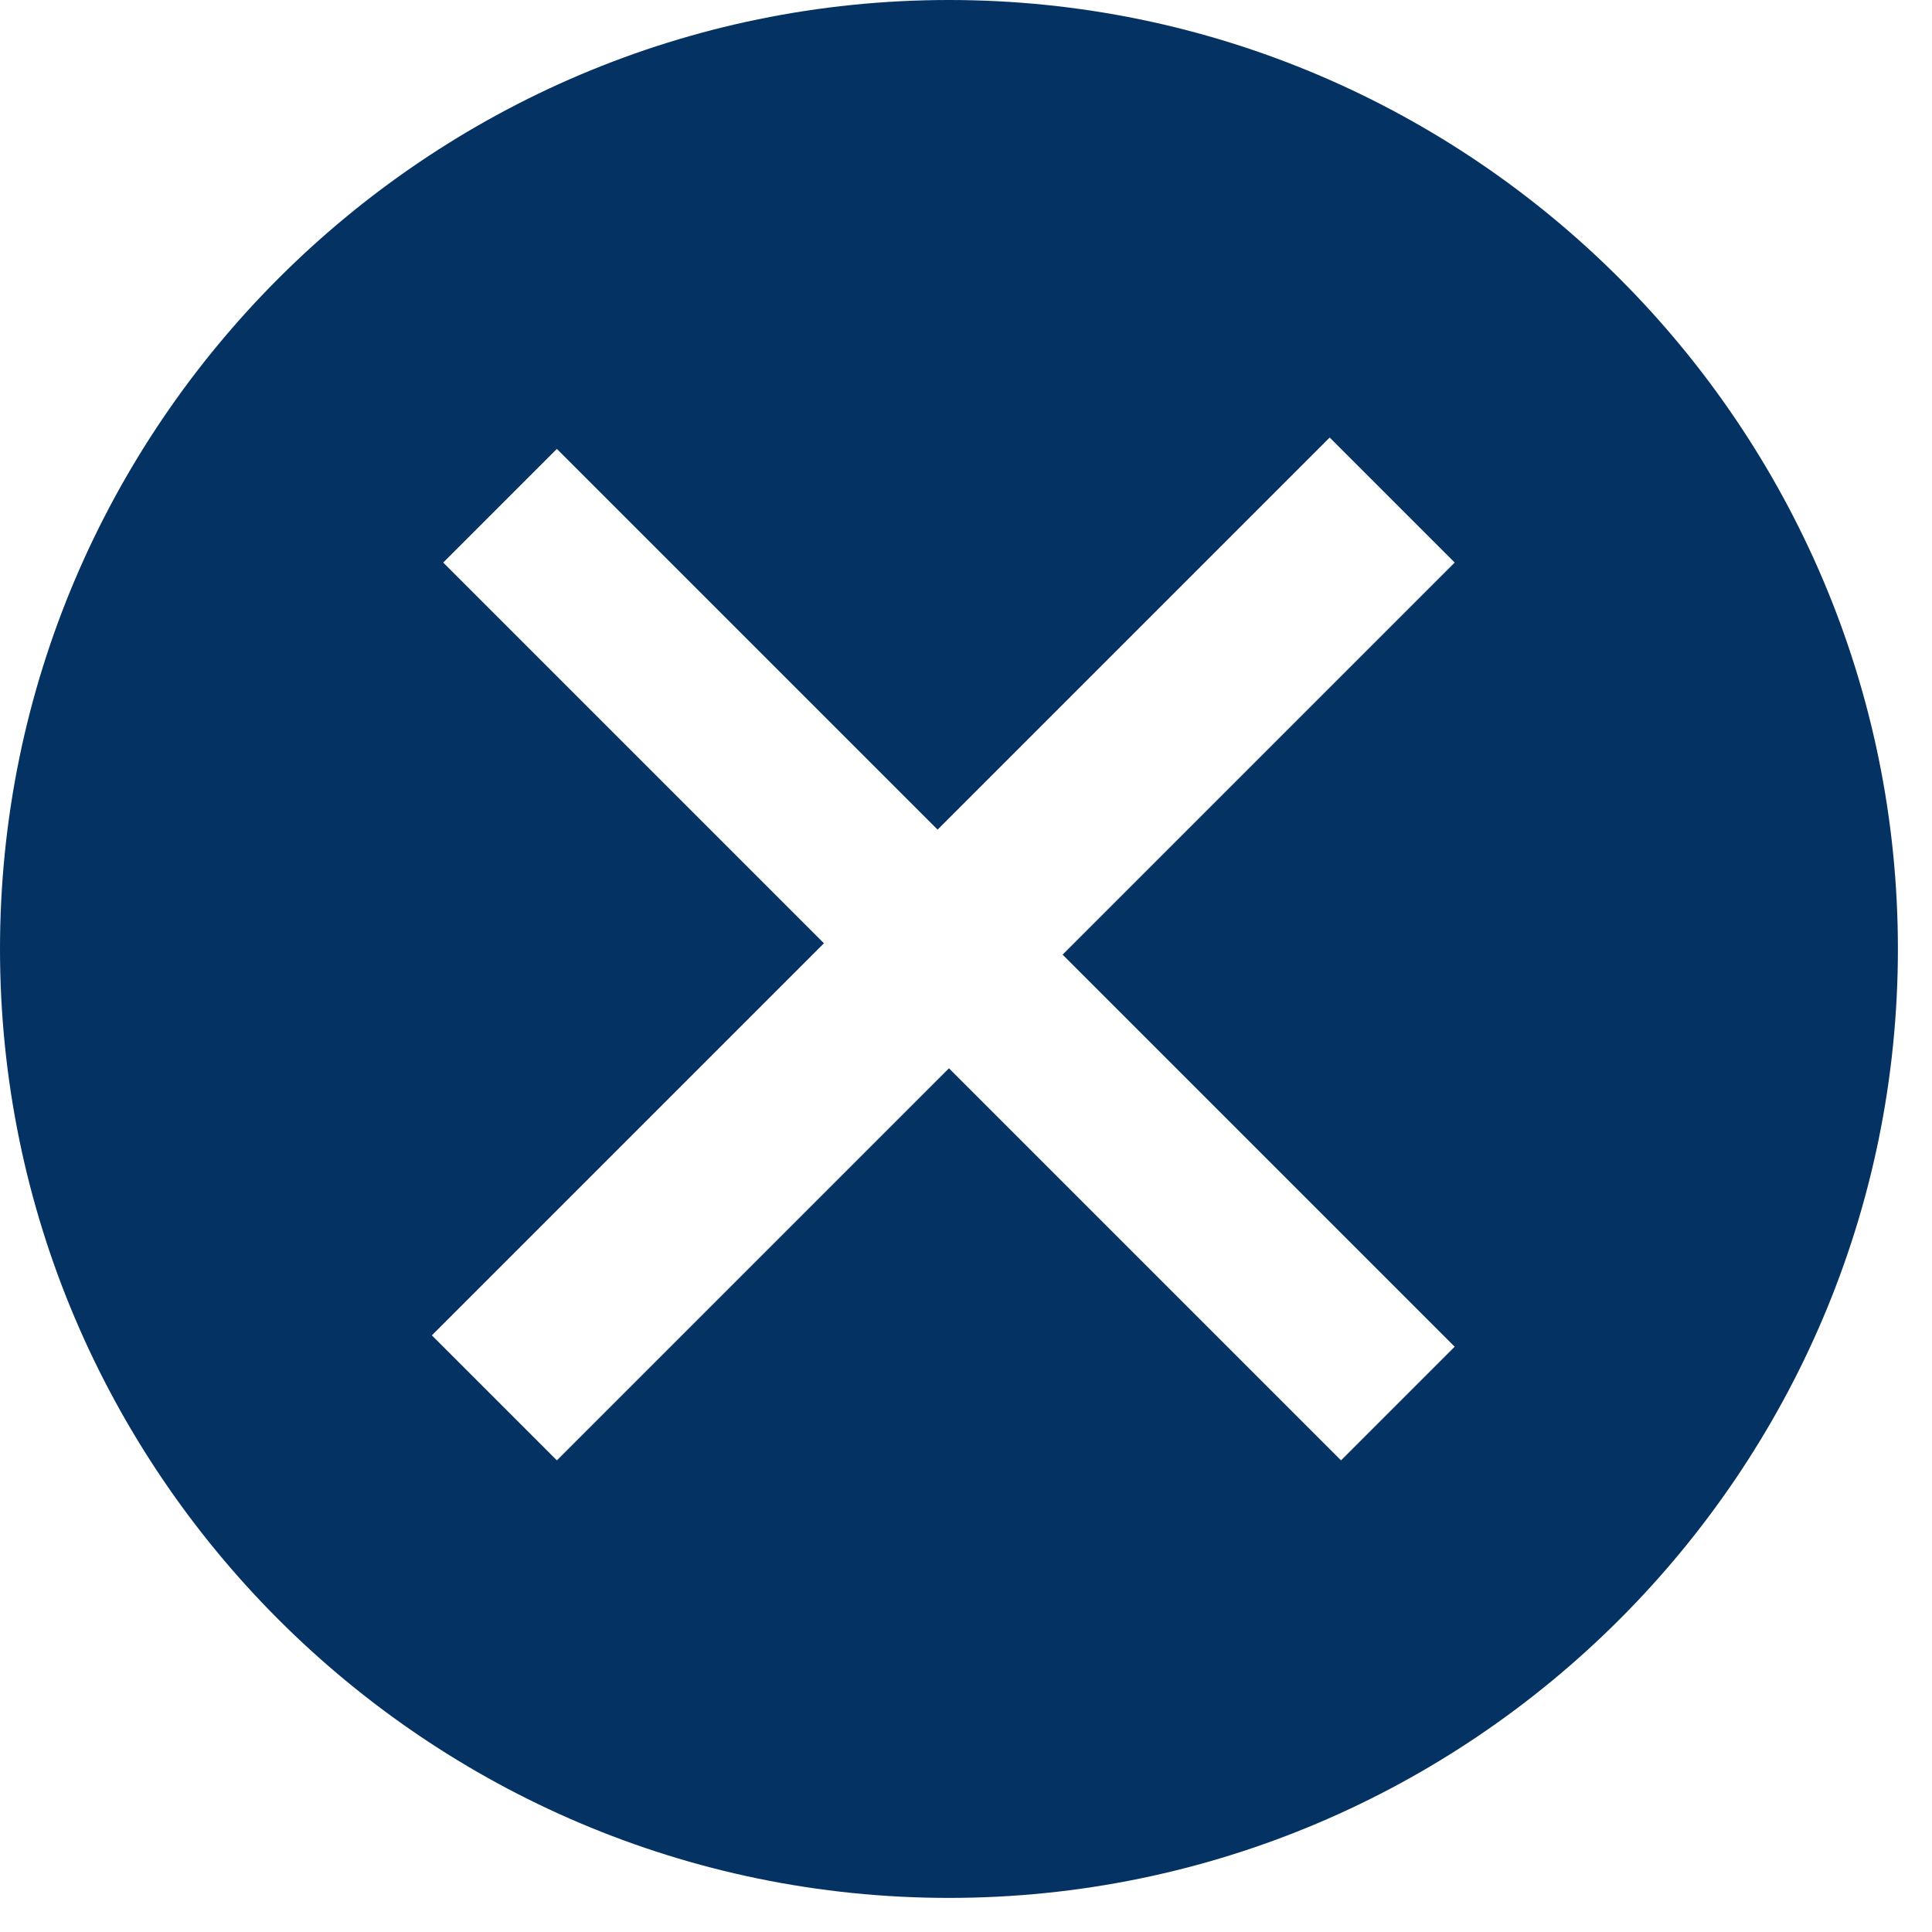 <?xml version="1.0" encoding="UTF-8"?>
<svg width="34px" height="34px" viewBox="0 0 34 34" version="1.1" xmlns="http://www.w3.org/2000/svg" xmlns:xlink="http://www.w3.org/1999/xlink">
    <!-- Generator: Sketch 52.5 (67469) - http://www.bohemiancoding.com/sketch -->
    <title>icn/incorrect</title>
    <desc>Created with Sketch.</desc>
    <g id="icn/incorrect" stroke="none" stroke-width="1" fill="none" fill-rule="evenodd">
        <path d="M25.6,23.7 L23.6,25.7 L16.7,18.8 L9.8,25.7 L7.6,23.5 L14.5,16.6 L7.8,9.9 L9.8,7.9 L16.5,14.6 L23.4,7.7 L25.6,9.9 L18.7,16.8 L25.6,23.7 Z M16.7,0 C7.5,0 0,7.5 0,16.7 C0,25.9 7.5,33.4 16.7,33.4 C25.9,33.4 33.4,25.9 33.4,16.7 C33.4,7.5 25.9,0 16.7,0 L16.7,0 Z" id="Shape" fill="#043263"></path>
    </g>
</svg>